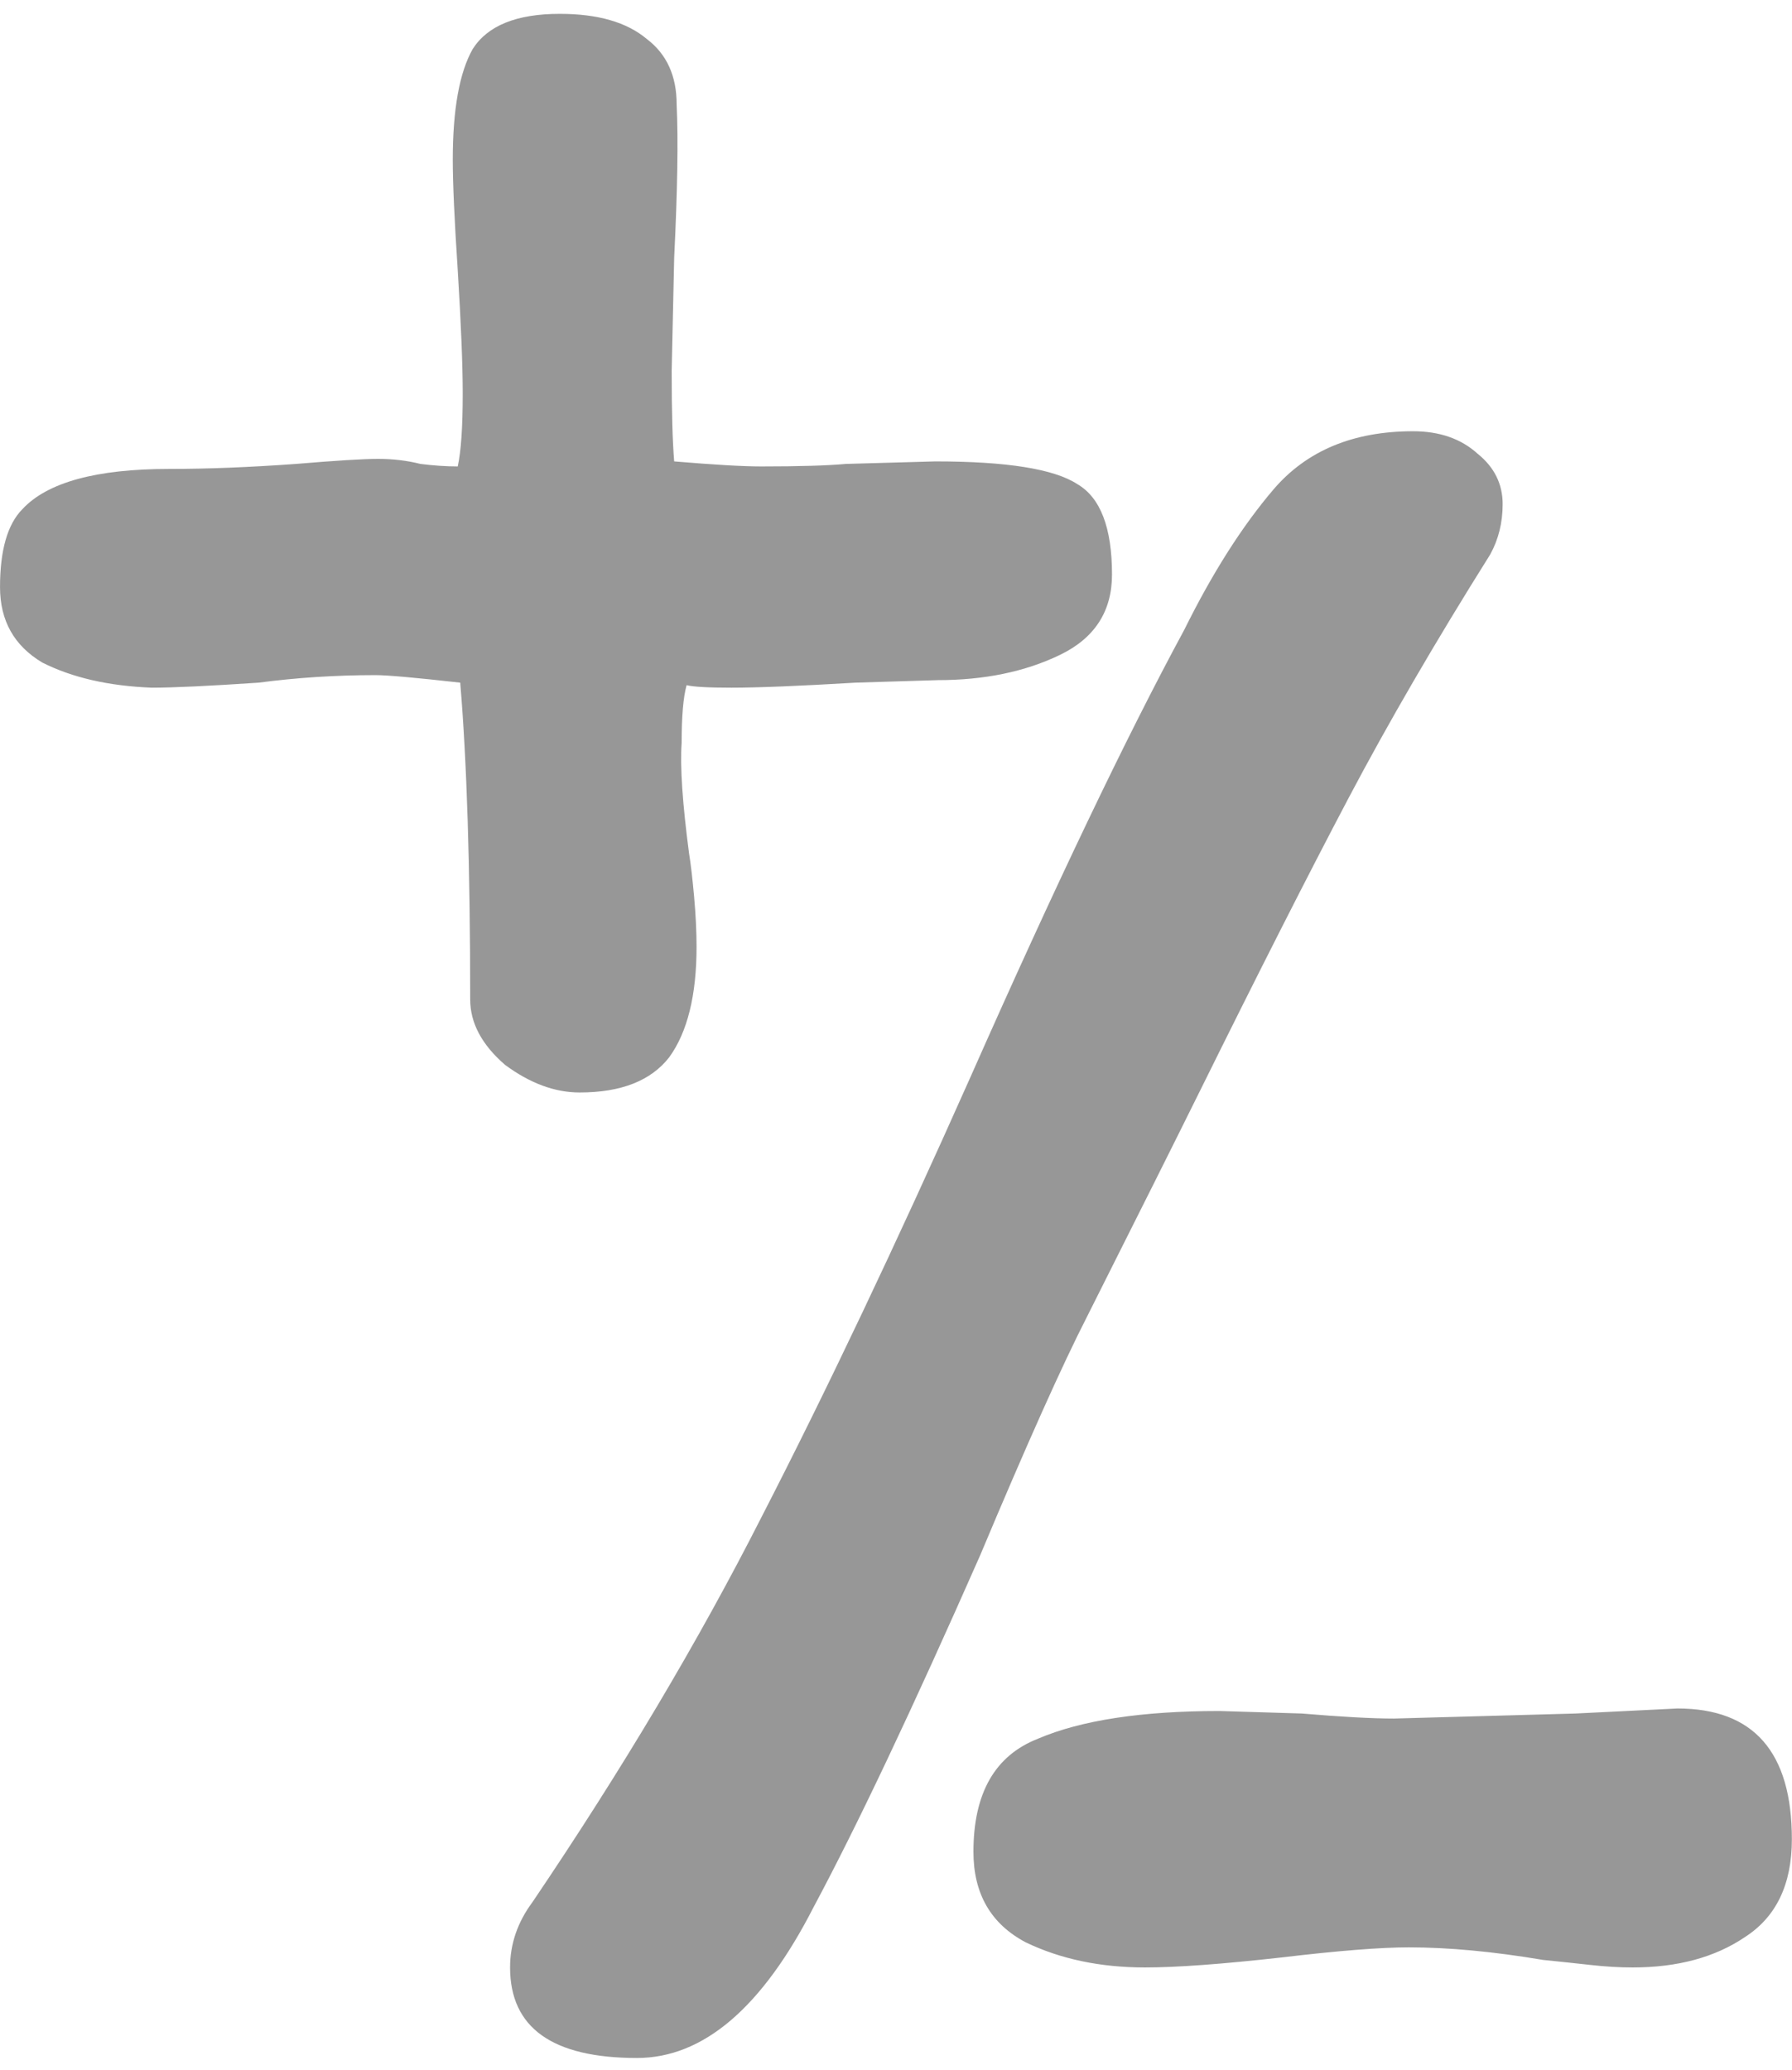 <svg width="84" height="97" viewBox="0 0 84 97" fill="none" xmlns="http://www.w3.org/2000/svg">
<path d="M43.846 21.622C47.188 21.622 49.404 21.975 50.492 22.682C51.581 23.311 52.125 24.724 52.125 26.924C52.125 28.652 51.309 29.909 49.676 30.694C48.043 31.48 46.139 31.872 43.962 31.872L40.114 31.99C37.471 32.147 35.528 32.226 34.284 32.226C33.195 32.226 32.496 32.187 32.185 32.108C32.029 32.658 31.952 33.561 31.952 34.818C31.874 35.918 31.99 37.646 32.301 40.002C32.379 40.474 32.457 41.141 32.535 42.005C32.612 42.869 32.651 43.655 32.651 44.362C32.651 46.639 32.224 48.368 31.369 49.546C30.513 50.645 29.114 51.195 27.171 51.195C26.005 51.195 24.838 50.763 23.672 49.899C22.584 48.957 22.04 47.936 22.04 46.836C22.04 40.631 21.884 35.682 21.573 31.99C19.474 31.755 18.153 31.637 17.609 31.637C15.743 31.637 13.916 31.755 12.128 31.99C9.796 32.147 8.125 32.226 7.114 32.226C5.093 32.147 3.383 31.755 1.983 31.048C0.662 30.262 0.001 29.084 0.001 27.513C0.001 25.785 0.351 24.567 1.05 23.86C2.217 22.604 4.51 21.975 7.93 21.975C9.718 21.975 11.701 21.897 13.877 21.74C15.743 21.583 17.026 21.504 17.725 21.504C18.425 21.504 19.086 21.583 19.708 21.74C20.33 21.818 20.913 21.858 21.457 21.858C21.612 21.151 21.69 20.012 21.69 18.441C21.69 17.105 21.612 15.181 21.457 12.667C21.301 10.311 21.224 8.583 21.224 7.483C21.224 5.127 21.535 3.399 22.157 2.299C22.856 1.199 24.217 0.649 26.238 0.649C28.026 0.649 29.386 1.042 30.319 1.828C31.252 2.535 31.718 3.556 31.718 4.891C31.796 6.541 31.757 8.936 31.602 12.078L31.485 17.38C31.485 19.265 31.524 20.679 31.602 21.622C33.468 21.779 34.828 21.858 35.683 21.858C37.471 21.858 38.793 21.818 39.648 21.74L43.846 21.622Z" fill="#979797"/>
<path d="M66.239 20.209C67.483 20.209 68.493 20.562 69.271 21.269C70.048 21.897 70.437 22.683 70.437 23.625C70.437 24.489 70.243 25.275 69.854 25.982C67.289 30.066 65.073 33.876 63.207 37.411C61.342 40.945 59.009 45.54 56.211 51.196C55.123 53.395 53.373 56.891 50.964 61.682C49.797 63.96 48.126 67.691 45.949 72.875C42.762 80.102 40.158 85.6 38.137 89.371C35.727 94.083 32.967 96.44 29.857 96.44C25.893 96.44 23.91 95.026 23.91 92.198C23.91 91.099 24.26 90.077 24.96 89.135C29.158 82.93 32.734 76.921 35.688 71.108C38.72 65.217 41.985 58.344 45.483 50.489C49.448 41.535 52.79 34.544 55.511 29.517C56.833 26.846 58.232 24.647 59.709 22.919C61.264 21.112 63.441 20.209 66.239 20.209Z" fill="#979797"/>
<path d="M78.63 80.062C82.206 80.062 83.994 82.105 83.994 86.189C83.994 88.31 83.256 89.842 81.779 90.784C80.379 91.727 78.63 92.198 76.531 92.198C75.909 92.198 75.249 92.159 74.549 92.08C73.849 92.002 73.111 91.923 72.333 91.845C70.001 91.452 67.902 91.256 66.037 91.256C64.715 91.256 62.733 91.413 60.09 91.727C57.291 92.041 55.153 92.198 53.676 92.198C51.577 92.198 49.711 91.805 48.079 91.02C46.446 90.156 45.63 88.742 45.63 86.778C45.63 84.029 46.641 82.262 48.662 81.476C50.683 80.612 53.521 80.18 57.174 80.18L61.022 80.298C62.888 80.455 64.326 80.534 65.337 80.534L73.849 80.298L78.63 80.062Z" fill="#979797"/>
</svg>

